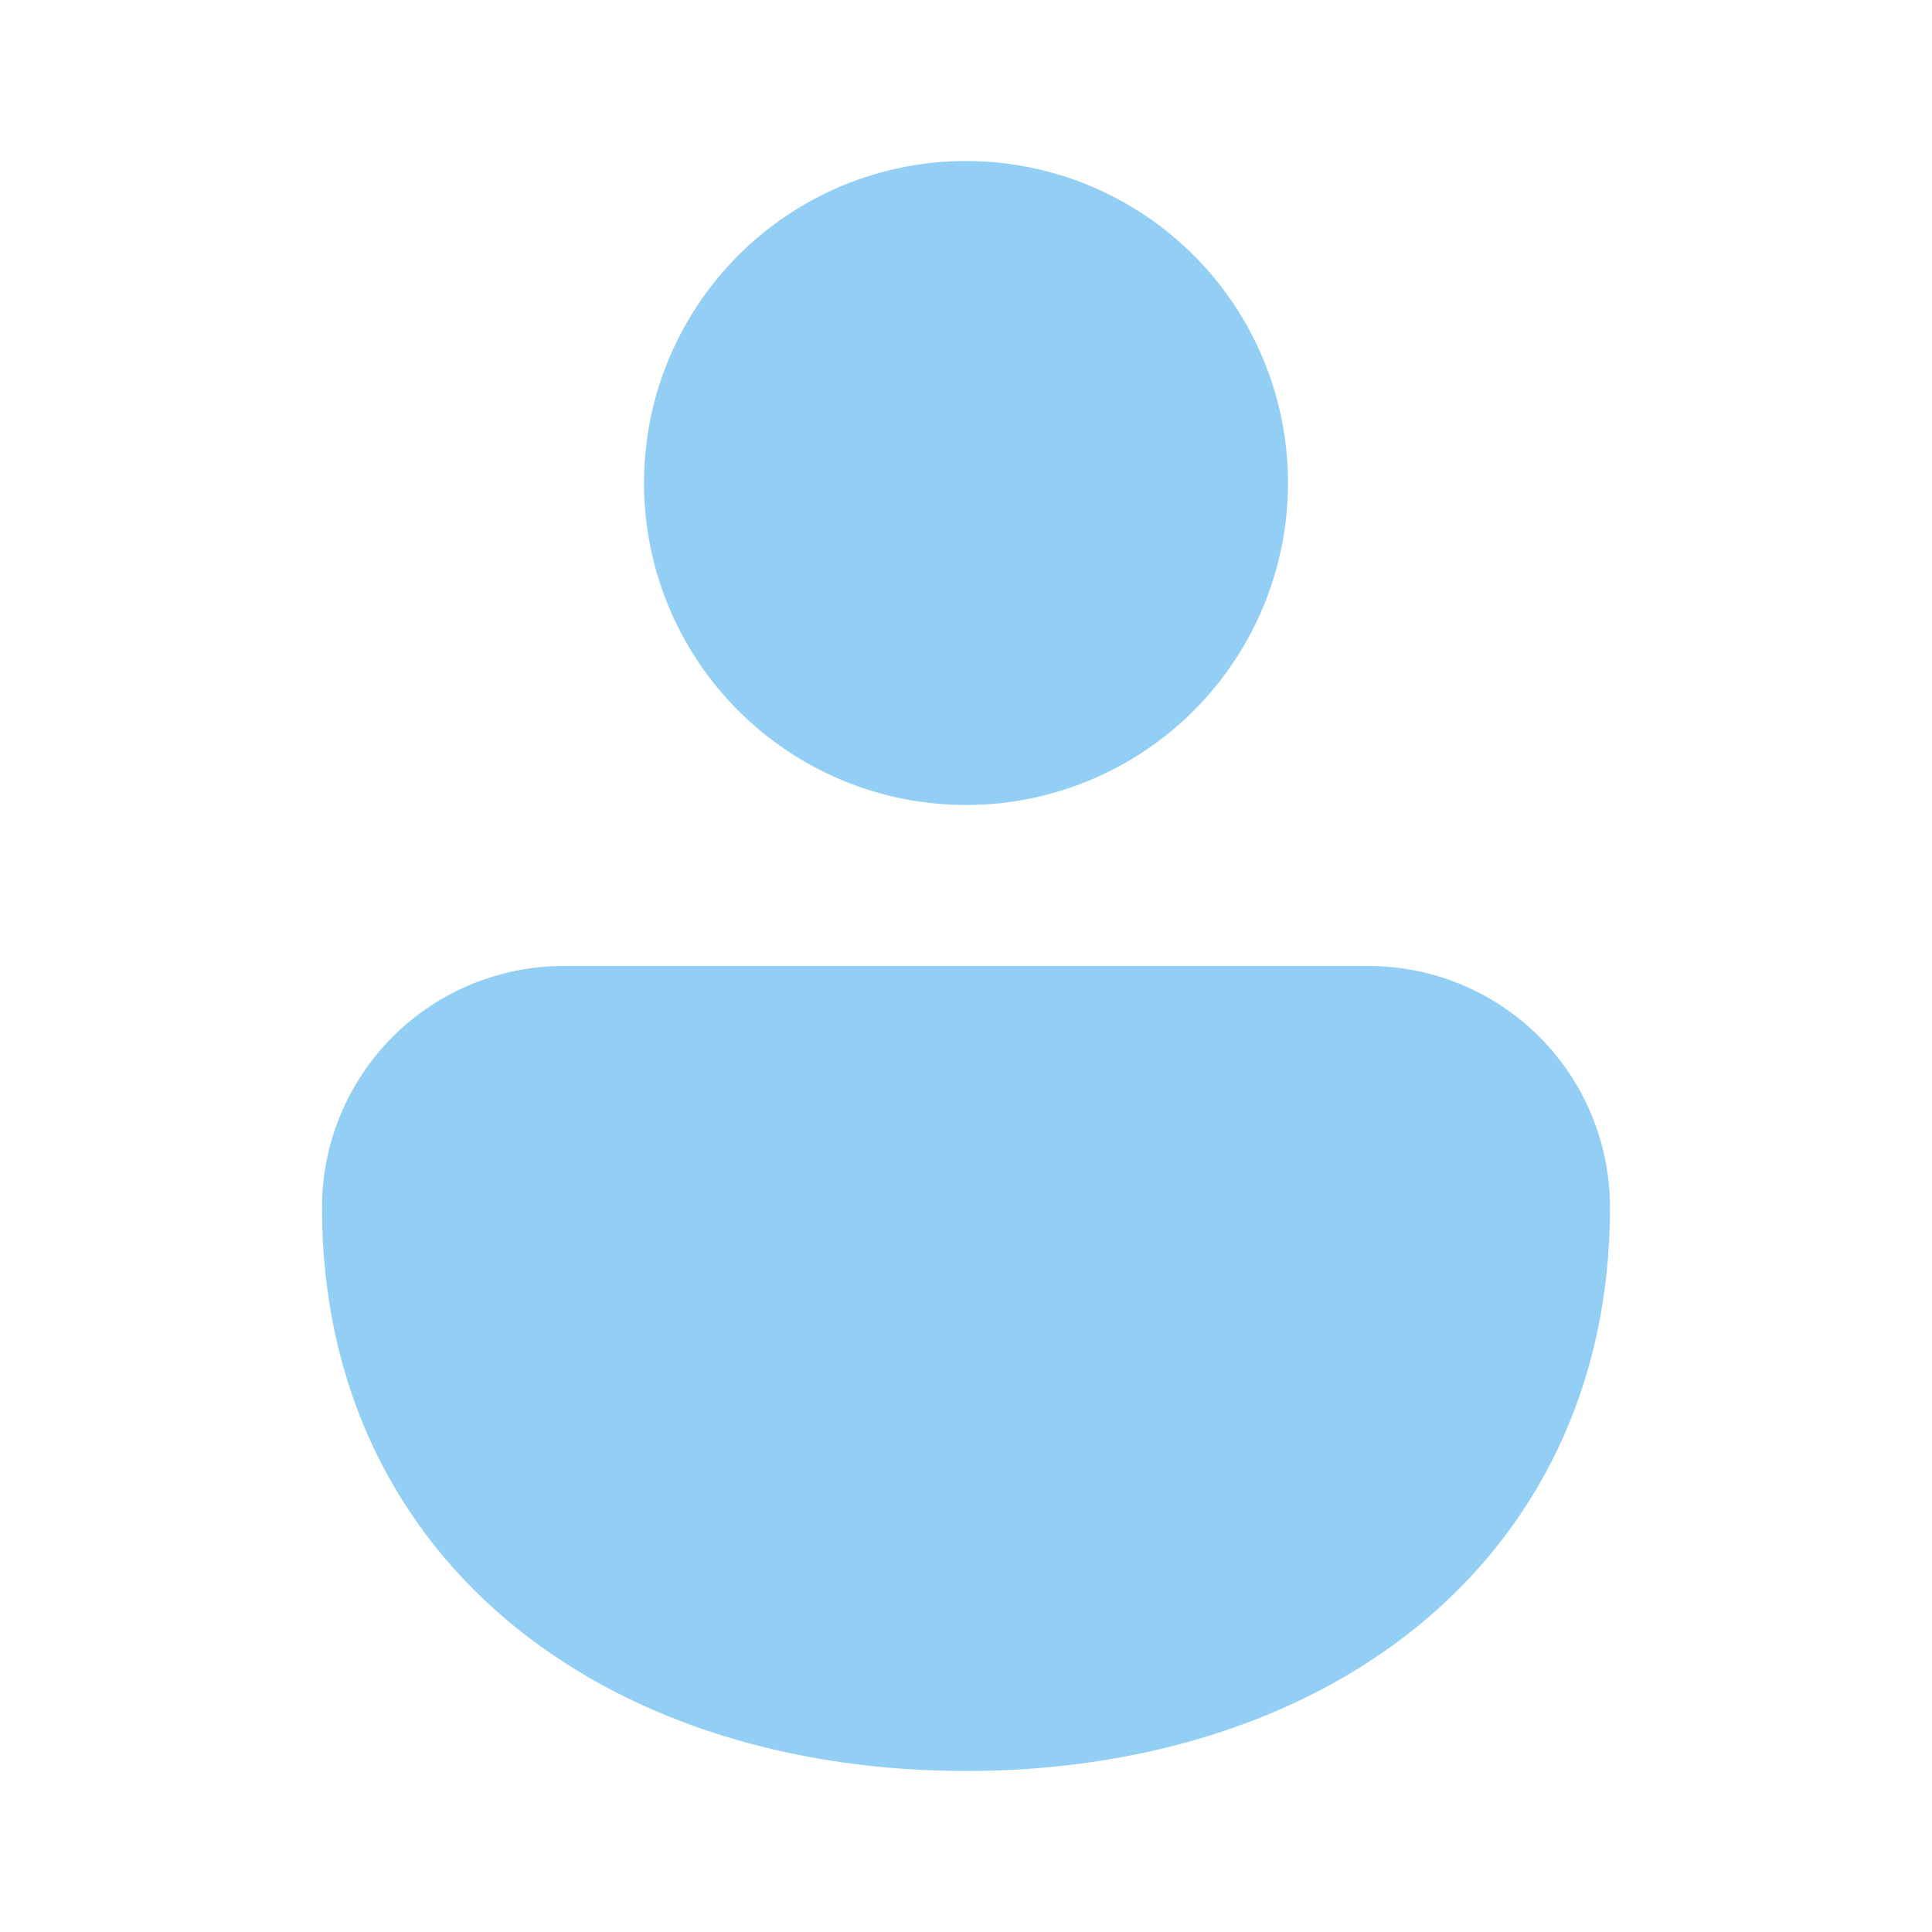<svg width="72" height="72" viewBox="0 0 72 72" fill="none" xmlns="http://www.w3.org/2000/svg">
<path d="M36 6C32.817 6 29.765 7.264 27.515 9.515C25.264 11.765 24 14.817 24 18C24 21.183 25.264 24.235 27.515 26.485C29.765 28.736 32.817 30 36 30C39.183 30 42.235 28.736 44.485 26.485C46.736 24.235 48 21.183 48 18C48 14.817 46.736 11.765 44.485 9.515C42.235 7.264 39.183 6 36 6ZM51 36H21C18.613 36 16.324 36.948 14.636 38.636C12.948 40.324 12 42.613 12 45C12 51.696 14.754 57.06 19.272 60.69C23.718 64.26 29.682 66 36 66C42.318 66 48.282 64.26 52.728 60.69C57.24 57.06 60 51.696 60 45C60 42.613 59.052 40.324 57.364 38.636C55.676 36.948 53.387 36 51 36Z" fill="#93CEF5"/>
</svg>
